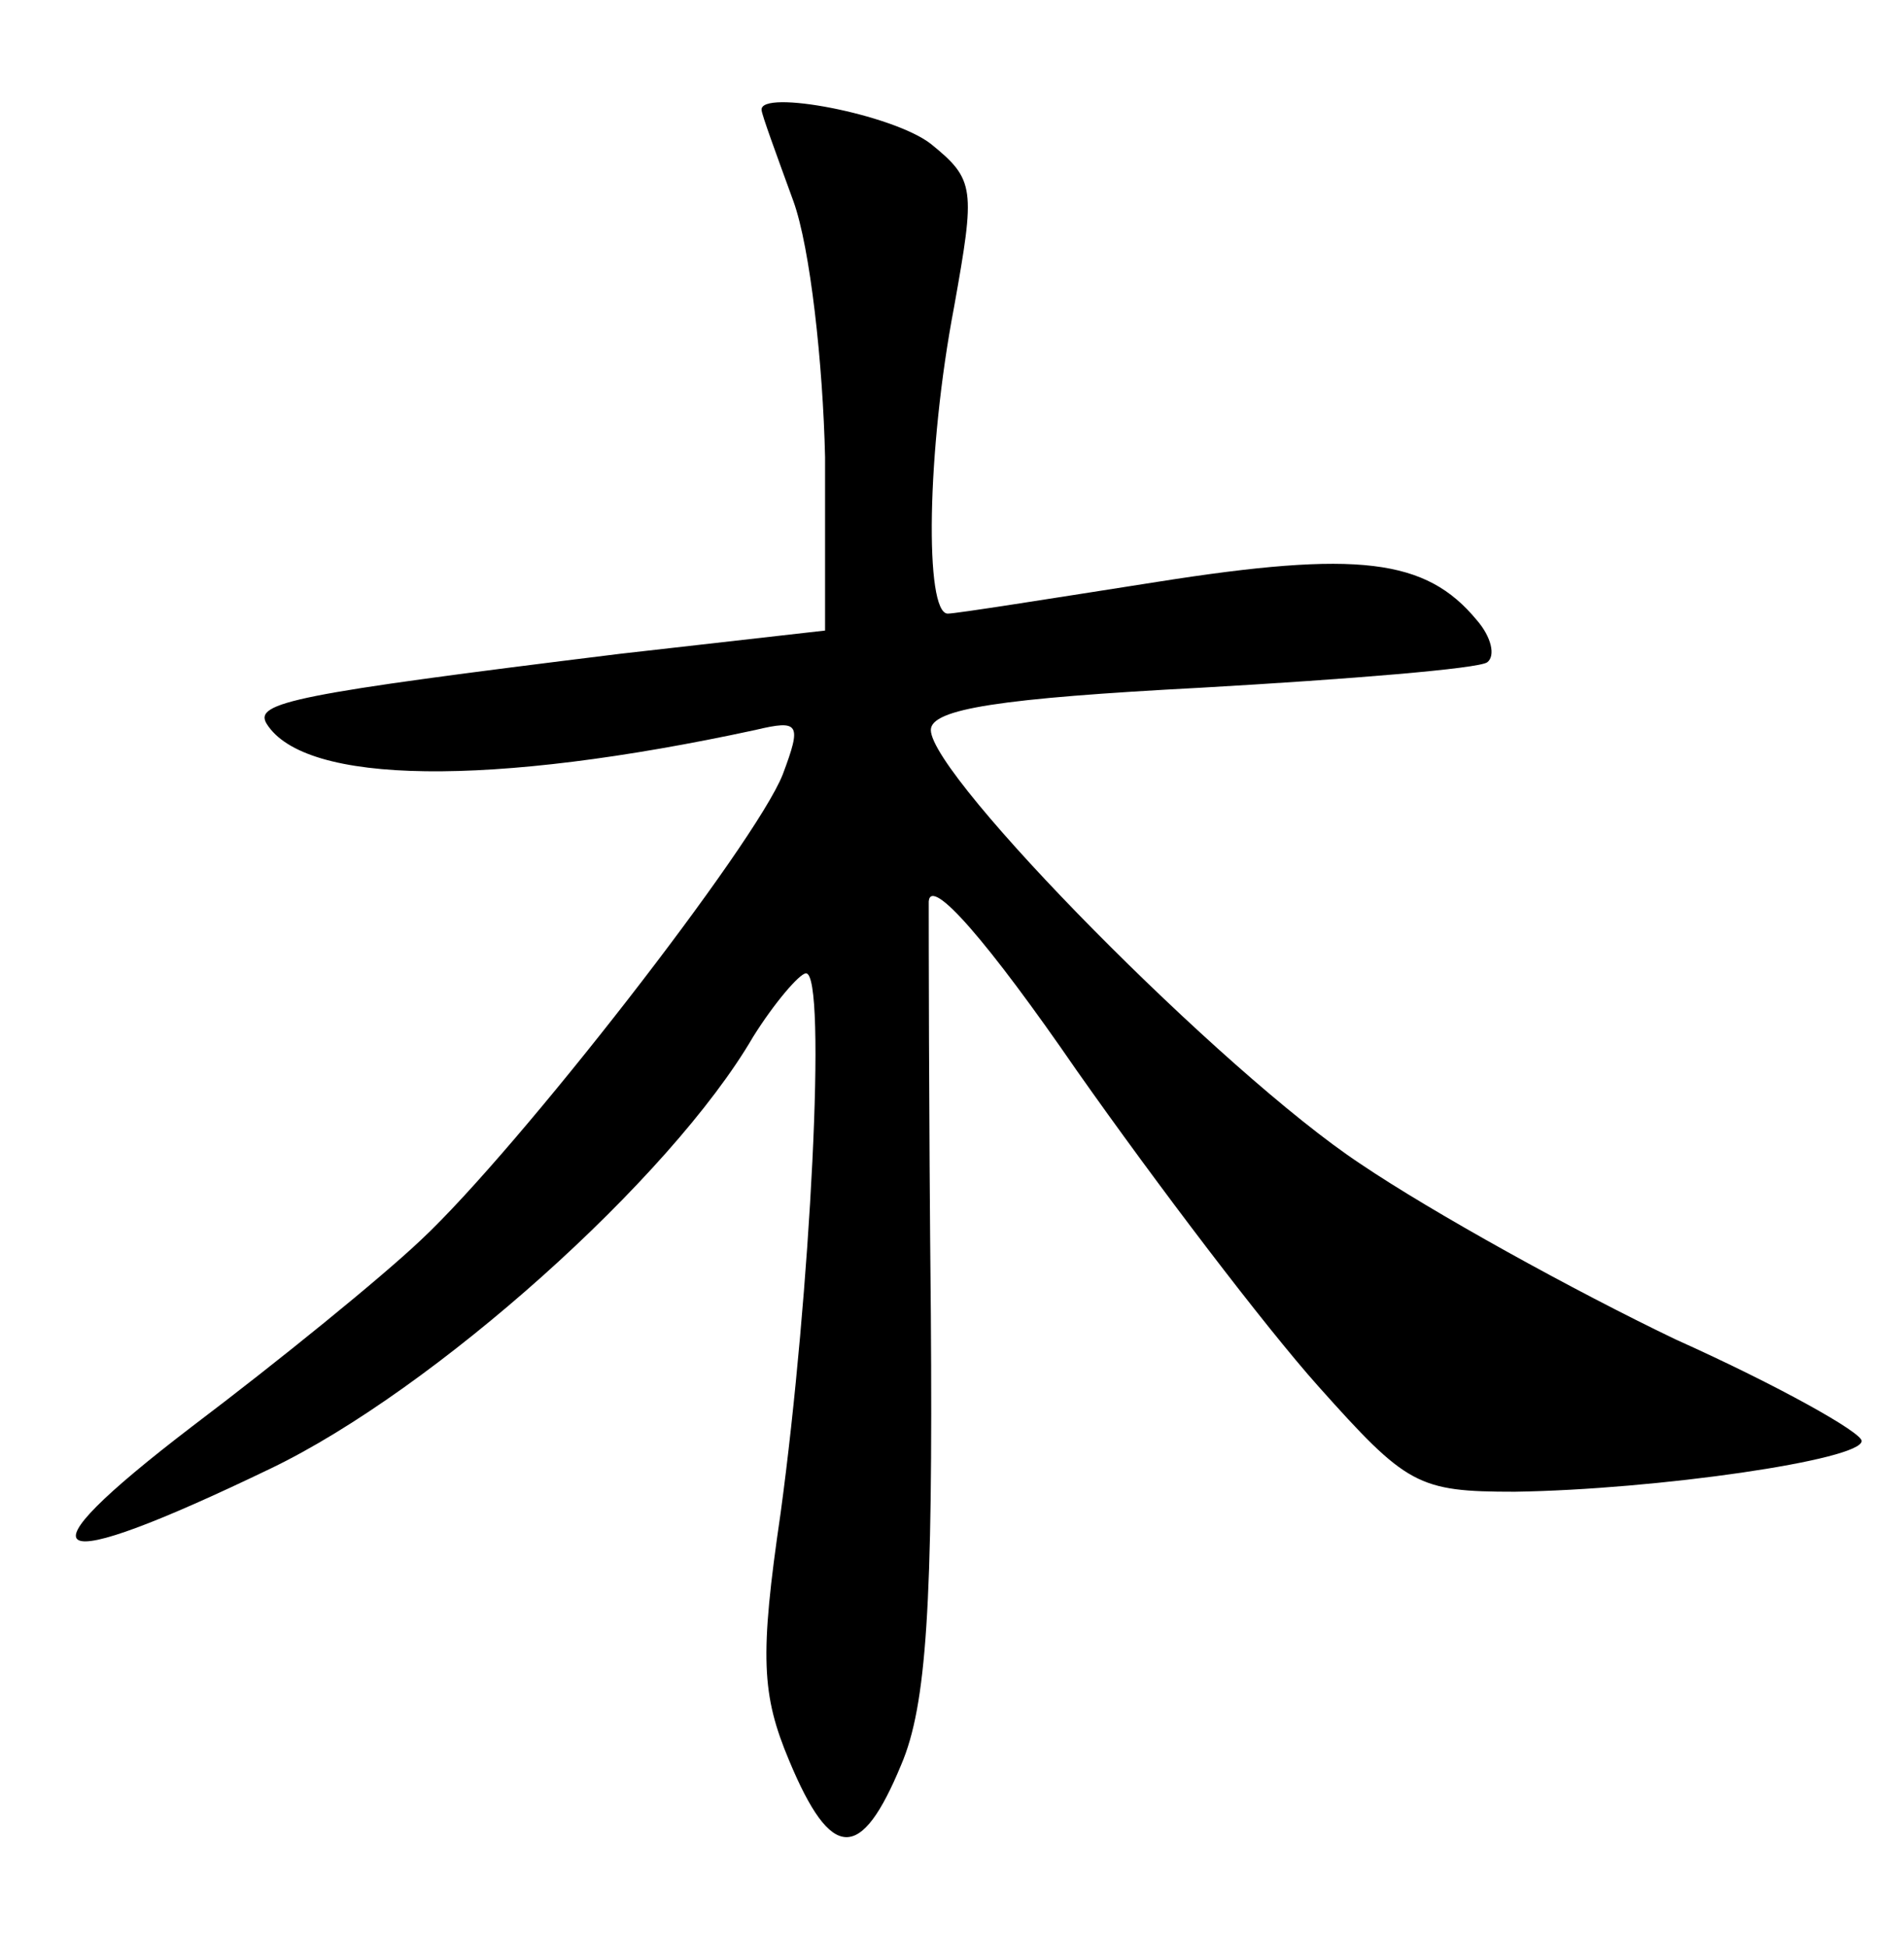 <?xml version="1.0" standalone="no"?>
<!DOCTYPE svg PUBLIC "-//W3C//DTD SVG 20010904//EN"
 "http://www.w3.org/TR/2001/REC-SVG-20010904/DTD/svg10.dtd">
<svg version="1.0" xmlns="http://www.w3.org/2000/svg"
 width="90pt" height="92pt" viewBox="0 0 90 92"
 preserveAspectRatio="xMidYMid meet">
<g transform="translate(0,92) scale(0.1,-0.1)"
fill="#000000" stroke="none">
<path d="M360 868 c0 -2 7 -21 15 -43 8 -22 14 -77 15 -121 l0 -82 -97 -11
c-154 -19 -173 -23 -167 -33 18 -29 106 -30 231 -3 21 5 22 3 13 -21 -13 -33
-125 -177 -171 -220 -19 -18 -67 -57 -108 -88 -85 -65 -71 -72 37 -20 77 37
189 137 228 204 10 16 22 30 25 30 10 0 2 -152 -12 -255 -10 -68 -9 -86 4
-117 20 -48 34 -48 53 -2 12 28 15 76 14 213 -1 97 -1 185 -1 195 1 12 28 -19
70 -80 38 -54 89 -121 114 -149 42 -47 47 -50 93 -50 67 1 164 15 164 24 0 4
-39 26 -88 48 -48 23 -115 60 -149 83 -65 43 -203 183 -203 205 0 10 33 15
128 20 70 4 131 9 135 12 4 3 2 12 -5 20 -24 29 -56 33 -151 18 -51 -8 -95
-15 -99 -15 -11 0 -10 77 3 145 10 56 10 60 -11 77 -18 14 -81 26 -80 16z"/>
</g>
</svg>
